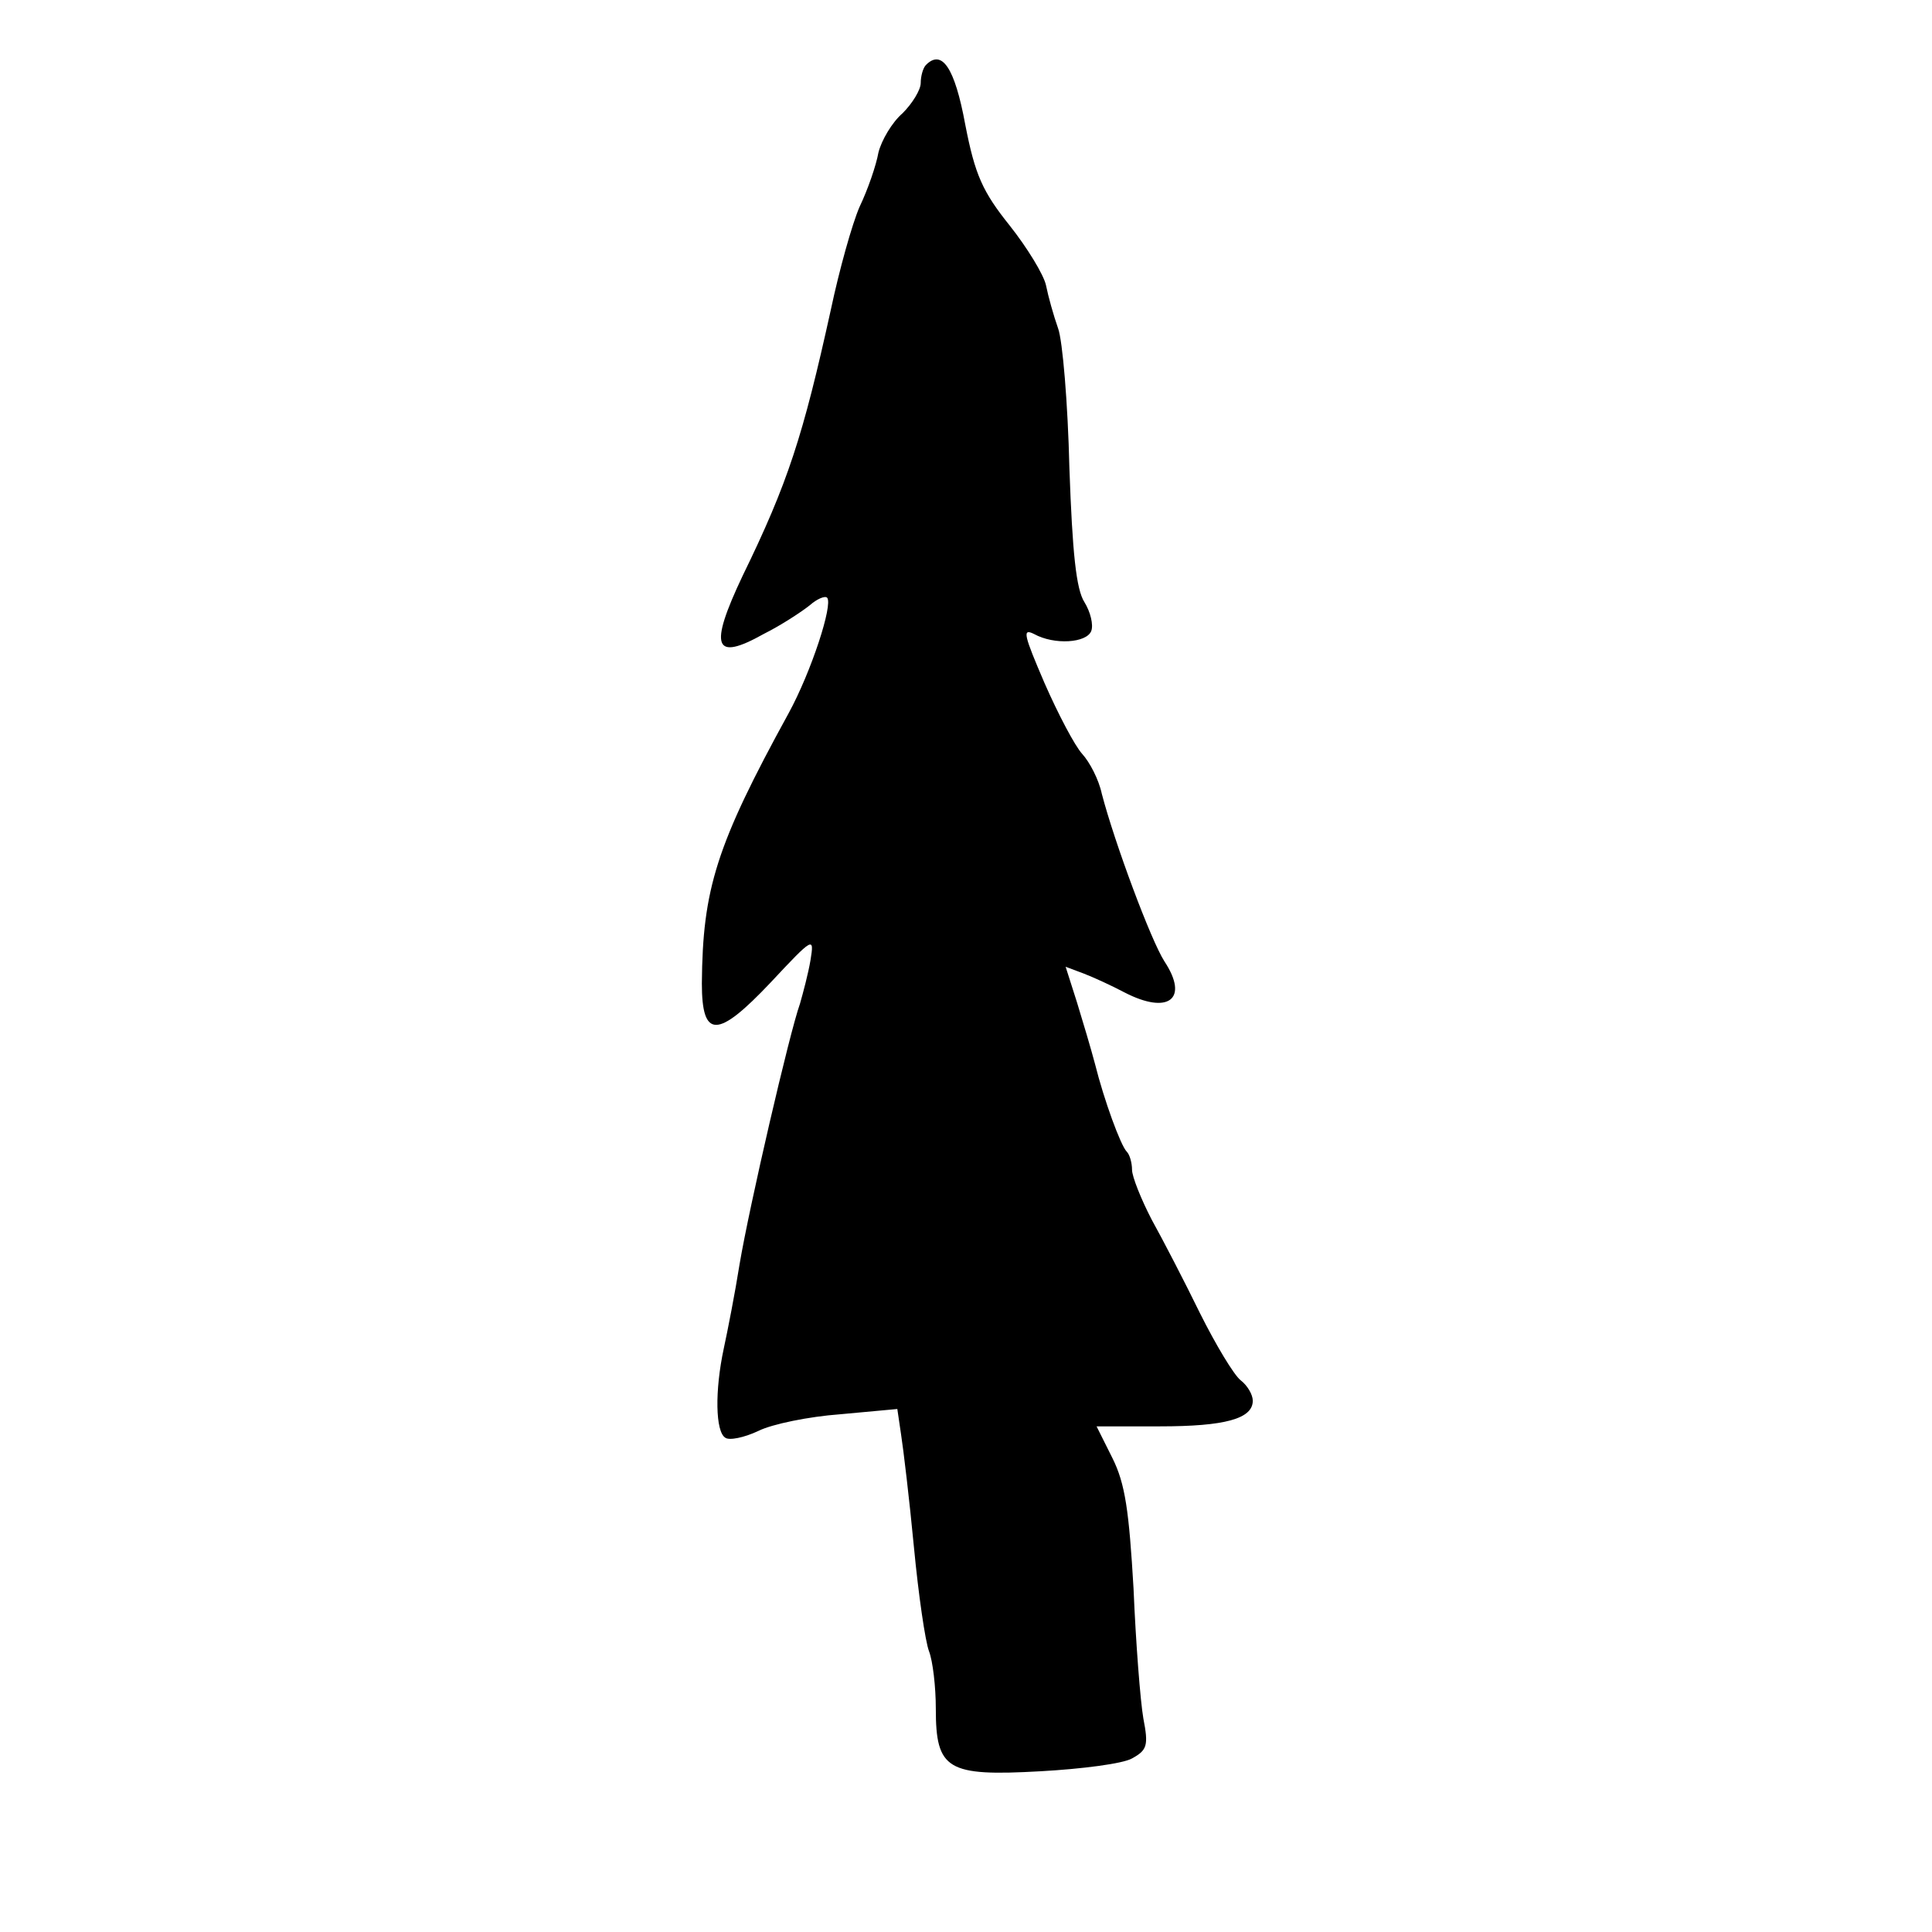 <?xml version="1.0" standalone="no"?>
<!DOCTYPE svg PUBLIC "-//W3C//DTD SVG 20010904//EN"
 "http://www.w3.org/TR/2001/REC-SVG-20010904/DTD/svg10.dtd">
<svg version="1.0" xmlns="http://www.w3.org/2000/svg"
 width="256pt" height="256pt" viewBox="0 0 256 256"
 preserveAspectRatio="xMidYMid meet">
<g transform="translate(0,256) scale(0.1,-0.1)"
fill="#000000" stroke="none">
<path d="M1227 2474 c-4 -4 -7 -15 -7 -24 0 -9 -11 -27 -24 -40 -14 -12 -28
-36 -32 -52 -3 -17 -14 -49 -25 -72 -10 -23 -27 -84 -38 -136 -37 -168 -57
-230 -117 -353 -45 -95 -38 -114 28 -77 24 12 51 30 61 38 9 8 20 13 23 10 8
-9 -21 -98 -51 -153 -96 -175 -114 -233 -115 -358 0 -74 21 -73 91 1 57 61 58
61 53 30 -3 -18 -10 -44 -14 -58 -14 -39 -67 -268 -80 -345 -6 -38 -16 -89
-21 -112 -12 -56 -11 -110 2 -118 5 -4 25 0 44 9 18 9 67 19 108 22 l76 7 5
-34 c3 -19 11 -86 17 -149 6 -63 15 -125 20 -138 5 -13 9 -47 9 -76 0 -81 15
-90 139 -83 54 3 109 10 121 17 20 11 22 17 15 53 -4 23 -10 100 -13 172 -6
103 -11 139 -28 173 l-21 42 84 0 c86 0 123 10 123 34 0 8 -7 20 -16 27 -9 7
-33 47 -54 89 -20 41 -49 97 -64 124 -14 27 -26 57 -26 66 0 9 -3 20 -7 24 -8
8 -30 68 -42 116 -5 19 -16 56 -24 82 l-15 47 24 -9 c13 -5 37 -16 54 -25 58
-30 86 -9 53 41 -18 28 -66 157 -83 222 -4 19 -16 42 -26 53 -10 11 -32 53
-50 94 -27 63 -30 73 -14 65 27 -15 70 -12 76 4 3 8 -1 25 -9 38 -11 17 -16
65 -20 178 -2 85 -9 169 -15 185 -6 17 -13 42 -16 57 -3 14 -25 50 -48 79 -36
45 -46 67 -59 134 -14 76 -31 100 -52 79z"/>
</g>
</svg>
